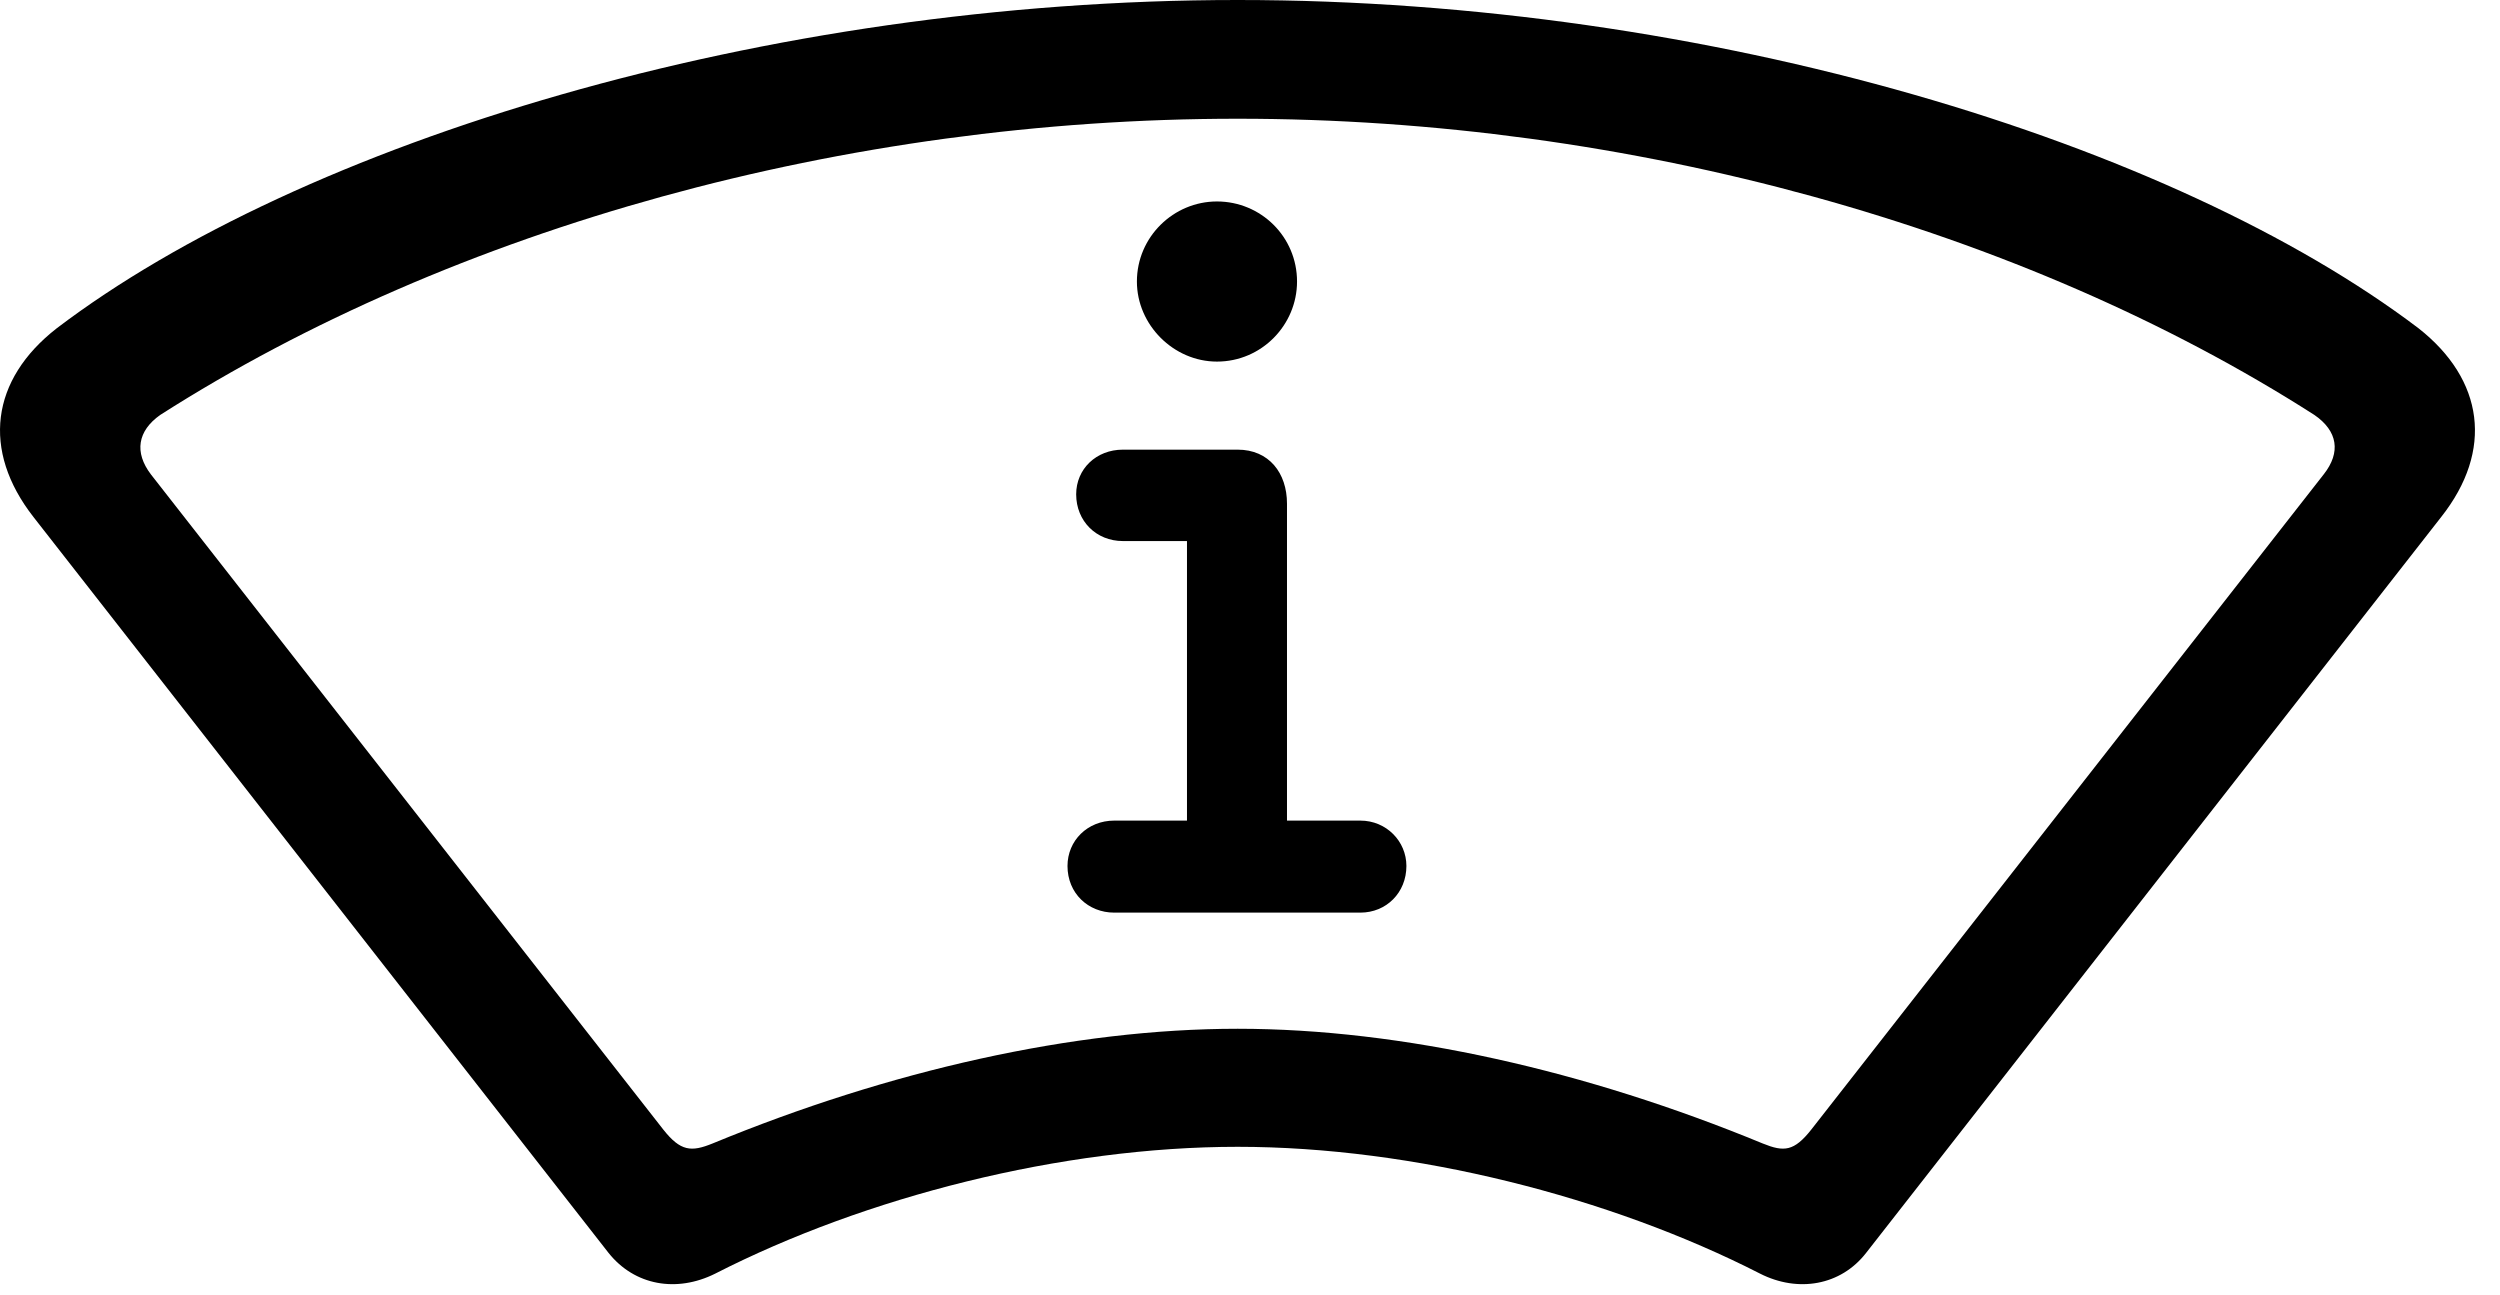 <svg version="1.1" xmlns="http://www.w3.org/2000/svg" xmlns:xlink="http://www.w3.org/1999/xlink" width="36.595" height="18.955" viewBox="0 0 36.595 18.955">
 <g>
  <rect height="18.955" opacity="0" width="36.595" x="0" y="0"/>
  <path d="M18.117 16.787C20.685 16.787 23.566 17.52 25.763 18.643C26.32 18.926 26.945 18.818 27.316 18.34L35.734 7.568C36.505 6.592 36.359 5.557 35.402 4.805C31.818 2.09 25.041 0 18.117 0C11.183 0 4.406 2.09 0.831 4.805C-0.135 5.557-0.272 6.592 0.49 7.568L8.908 18.34C9.289 18.818 9.904 18.926 10.47 18.643C12.667 17.52 15.539 16.787 18.117 16.787ZM18.117 15.059C15.714 15.059 13.009 15.674 10.431 16.738C10.119 16.865 9.962 16.855 9.708 16.533L2.208 6.943C1.964 6.621 2.013 6.309 2.345 6.074C6.642 3.33 12.384 1.738 18.117 1.738C23.849 1.738 29.591 3.33 33.878 6.074C34.22 6.309 34.269 6.621 34.015 6.943L26.515 16.533C26.261 16.855 26.115 16.865 25.802 16.738C23.224 15.674 20.519 15.059 18.117 15.059Z" fill="currentColor"/>
  <path d="M16.31 13.359L19.913 13.359C20.294 13.359 20.587 13.066 20.587 12.676C20.587 12.315 20.294 12.012 19.913 12.012L18.839 12.012L18.839 7.373C18.839 6.924 18.576 6.582 18.117 6.582L16.437 6.582C16.046 6.582 15.753 6.865 15.753 7.236C15.753 7.627 16.046 7.92 16.437 7.92L17.375 7.92L17.375 12.012L16.31 12.012C15.919 12.012 15.626 12.305 15.626 12.676C15.626 13.076 15.929 13.359 16.31 13.359ZM17.814 5.293C18.468 5.293 18.986 4.756 18.986 4.121C18.986 3.467 18.458 2.949 17.814 2.949C17.179 2.949 16.642 3.467 16.642 4.121C16.642 4.756 17.179 5.293 17.814 5.293Z" fill="currentColor"/>
 </g>
</svg>

